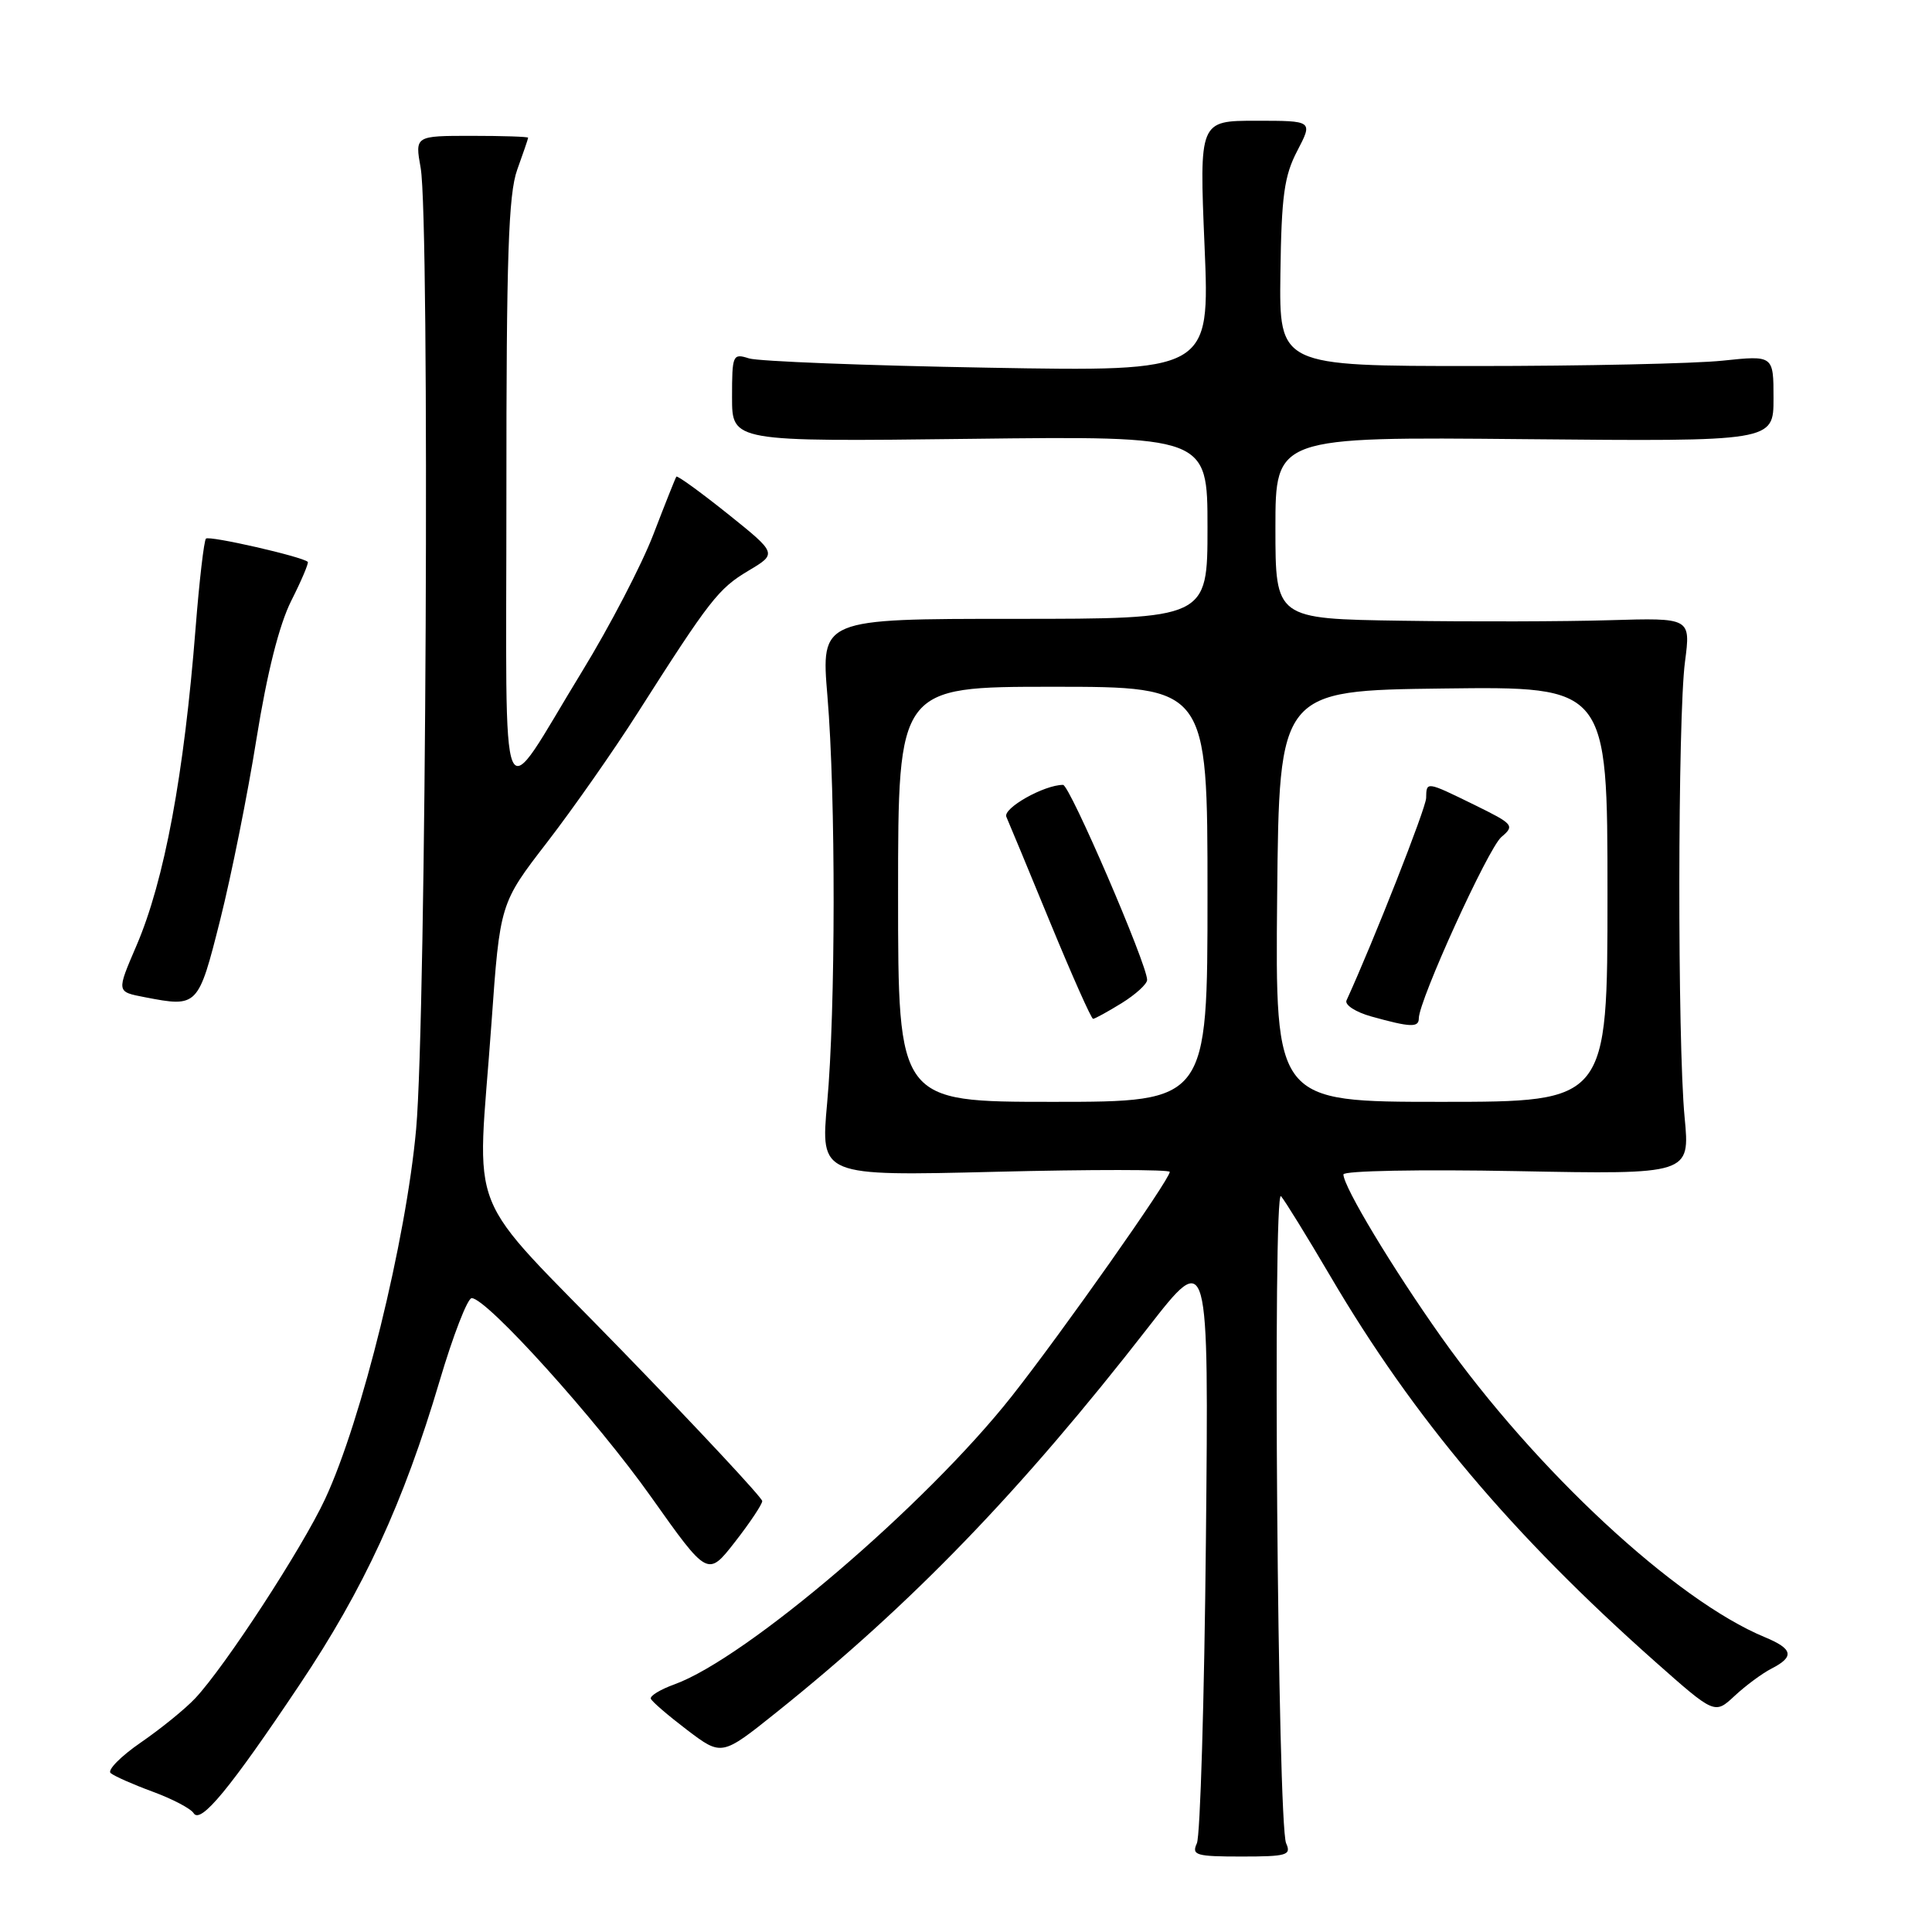 <?xml version="1.0" encoding="UTF-8" standalone="no"?>
<!DOCTYPE svg PUBLIC "-//W3C//DTD SVG 1.1//EN" "http://www.w3.org/Graphics/SVG/1.1/DTD/svg11.dtd" >
<svg xmlns="http://www.w3.org/2000/svg" xmlns:xlink="http://www.w3.org/1999/xlink" version="1.1" viewBox="0 0 256 256">
 <g >
 <path fill="currentColor"
d=" M 170.42 244.25 C 169.29 241.78 168.62 157.26 169.74 158.50 C 170.23 159.05 173.18 163.83 176.29 169.12 C 187.29 187.86 200.38 203.38 219.35 220.21 C 227.21 227.17 227.21 227.17 229.85 224.71 C 231.31 223.35 233.51 221.72 234.75 221.09 C 237.81 219.52 237.58 218.48 233.84 216.93 C 222.05 212.05 203.51 194.85 190.95 177.13 C 184.51 168.03 178.03 157.28 178.01 155.62 C 178.01 155.13 188.13 154.94 200.97 155.18 C 223.94 155.62 223.94 155.62 223.22 148.06 C 222.26 138.03 222.30 95.04 223.27 87.68 C 224.03 81.86 224.03 81.86 213.27 82.18 C 207.35 82.36 194.96 82.39 185.75 82.25 C 169.00 82.00 169.00 82.00 169.00 69.94 C 169.00 57.88 169.00 57.88 202.00 58.19 C 235.00 58.50 235.00 58.50 235.00 52.79 C 235.00 47.08 235.00 47.08 228.25 47.79 C 224.54 48.18 209.80 48.50 195.50 48.50 C 169.50 48.50 169.50 48.50 169.66 36.23 C 169.80 25.96 170.16 23.30 171.90 19.98 C 173.97 16.00 173.97 16.00 166.44 16.00 C 158.91 16.00 158.91 16.00 159.61 32.62 C 160.31 49.24 160.31 49.24 130.91 48.72 C 114.73 48.44 100.49 47.88 99.25 47.49 C 97.09 46.80 97.00 47.00 97.00 52.65 C 97.00 58.53 97.00 58.53 128.50 58.15 C 160.00 57.77 160.00 57.77 160.00 69.89 C 160.00 82.00 160.00 82.00 134.39 82.00 C 108.78 82.00 108.78 82.00 109.64 92.25 C 110.75 105.51 110.73 133.83 109.60 146.17 C 108.72 155.84 108.72 155.84 131.86 155.27 C 144.59 154.95 155.00 154.96 155.00 155.28 C 155.00 156.30 140.75 176.53 134.07 185.00 C 122.70 199.41 98.91 219.73 89.36 223.19 C 87.50 223.86 86.09 224.72 86.24 225.09 C 86.38 225.47 88.55 227.33 91.06 229.24 C 95.63 232.70 95.63 232.70 102.89 226.89 C 120.87 212.49 135.27 197.57 152.12 175.91 C 160.17 165.56 160.17 165.56 159.79 204.03 C 159.58 225.19 159.04 243.29 158.59 244.25 C 157.87 245.82 158.46 246.00 164.50 246.00 C 170.53 246.00 171.13 245.82 170.42 244.25 Z  M 39.69 223.24 C 48.20 210.55 53.47 199.11 58.24 183.02 C 60.03 176.97 61.95 172.01 62.50 172.01 C 64.48 171.99 79.02 188.10 86.31 198.40 C 93.78 208.94 93.78 208.94 97.39 204.31 C 99.38 201.76 101.00 199.32 101.00 198.90 C 101.00 198.47 92.68 189.54 82.50 179.05 C 61.15 157.05 63.23 162.25 65.12 135.60 C 66.25 119.70 66.25 119.70 72.50 111.60 C 75.93 107.15 81.32 99.45 84.47 94.50 C 94.06 79.45 95.19 78.00 99.16 75.63 C 102.99 73.35 102.99 73.35 96.42 68.08 C 92.80 65.19 89.74 62.97 89.62 63.16 C 89.49 63.35 88.12 66.79 86.58 70.80 C 85.04 74.82 80.79 82.99 77.14 88.95 C 65.90 107.31 67.11 110.14 67.10 65.50 C 67.09 34.04 67.37 25.73 68.53 22.50 C 69.32 20.30 69.98 18.39 69.98 18.25 C 69.99 18.11 66.62 18.00 62.49 18.00 C 54.98 18.00 54.98 18.00 55.74 22.25 C 56.97 29.13 56.48 134.85 55.14 149.61 C 53.81 164.33 47.93 188.21 43.08 198.62 C 40.05 205.13 29.83 220.81 25.87 225.03 C 24.57 226.42 21.32 229.06 18.66 230.89 C 16.00 232.72 14.20 234.55 14.66 234.94 C 15.12 235.34 17.63 236.45 20.24 237.41 C 22.85 238.37 25.29 239.65 25.66 240.26 C 26.58 241.74 30.48 237.01 39.69 223.24 Z  M 29.18 121.87 C 30.65 116.02 32.82 105.22 33.99 97.87 C 35.39 89.16 36.99 82.80 38.59 79.61 C 39.95 76.92 40.93 74.60 40.78 74.45 C 40.07 73.76 27.72 70.94 27.29 71.37 C 27.03 71.64 26.41 76.95 25.92 83.18 C 24.39 102.67 21.79 116.65 18.10 125.26 C 15.42 131.51 15.41 131.40 19.21 132.14 C 26.21 133.49 26.27 133.42 29.18 121.87 Z  M 119.00 118.50 C 119.00 91.00 119.00 91.00 139.50 91.00 C 160.00 91.00 160.00 91.00 160.00 118.50 C 160.00 146.00 160.00 146.00 139.50 146.00 C 119.00 146.00 119.00 146.00 119.00 118.50 Z  M 148.63 132.92 C 150.48 131.77 152.00 130.39 152.00 129.84 C 152.00 127.79 141.74 104.00 140.86 104.00 C 138.34 104.00 132.84 107.11 133.35 108.24 C 133.66 108.94 136.28 115.24 139.16 122.25 C 142.05 129.26 144.60 135.00 144.84 135.00 C 145.07 135.00 146.78 134.06 148.63 132.92 Z  M 169.23 118.75 C 169.50 91.50 169.50 91.50 191.25 91.23 C 213.00 90.96 213.00 90.96 213.00 118.48 C 213.00 146.00 213.00 146.00 190.98 146.00 C 168.97 146.00 168.97 146.00 169.23 118.75 Z  M 188.00 134.94 C 188.00 132.57 197.19 112.39 198.94 110.91 C 200.73 109.40 200.56 109.20 195.39 106.66 C 188.95 103.51 189.01 103.52 188.97 105.75 C 188.94 107.09 182.01 124.71 178.42 132.56 C 178.15 133.15 179.63 134.11 181.71 134.69 C 186.88 136.13 188.00 136.18 188.00 134.94 Z "/>
</g>
</svg>